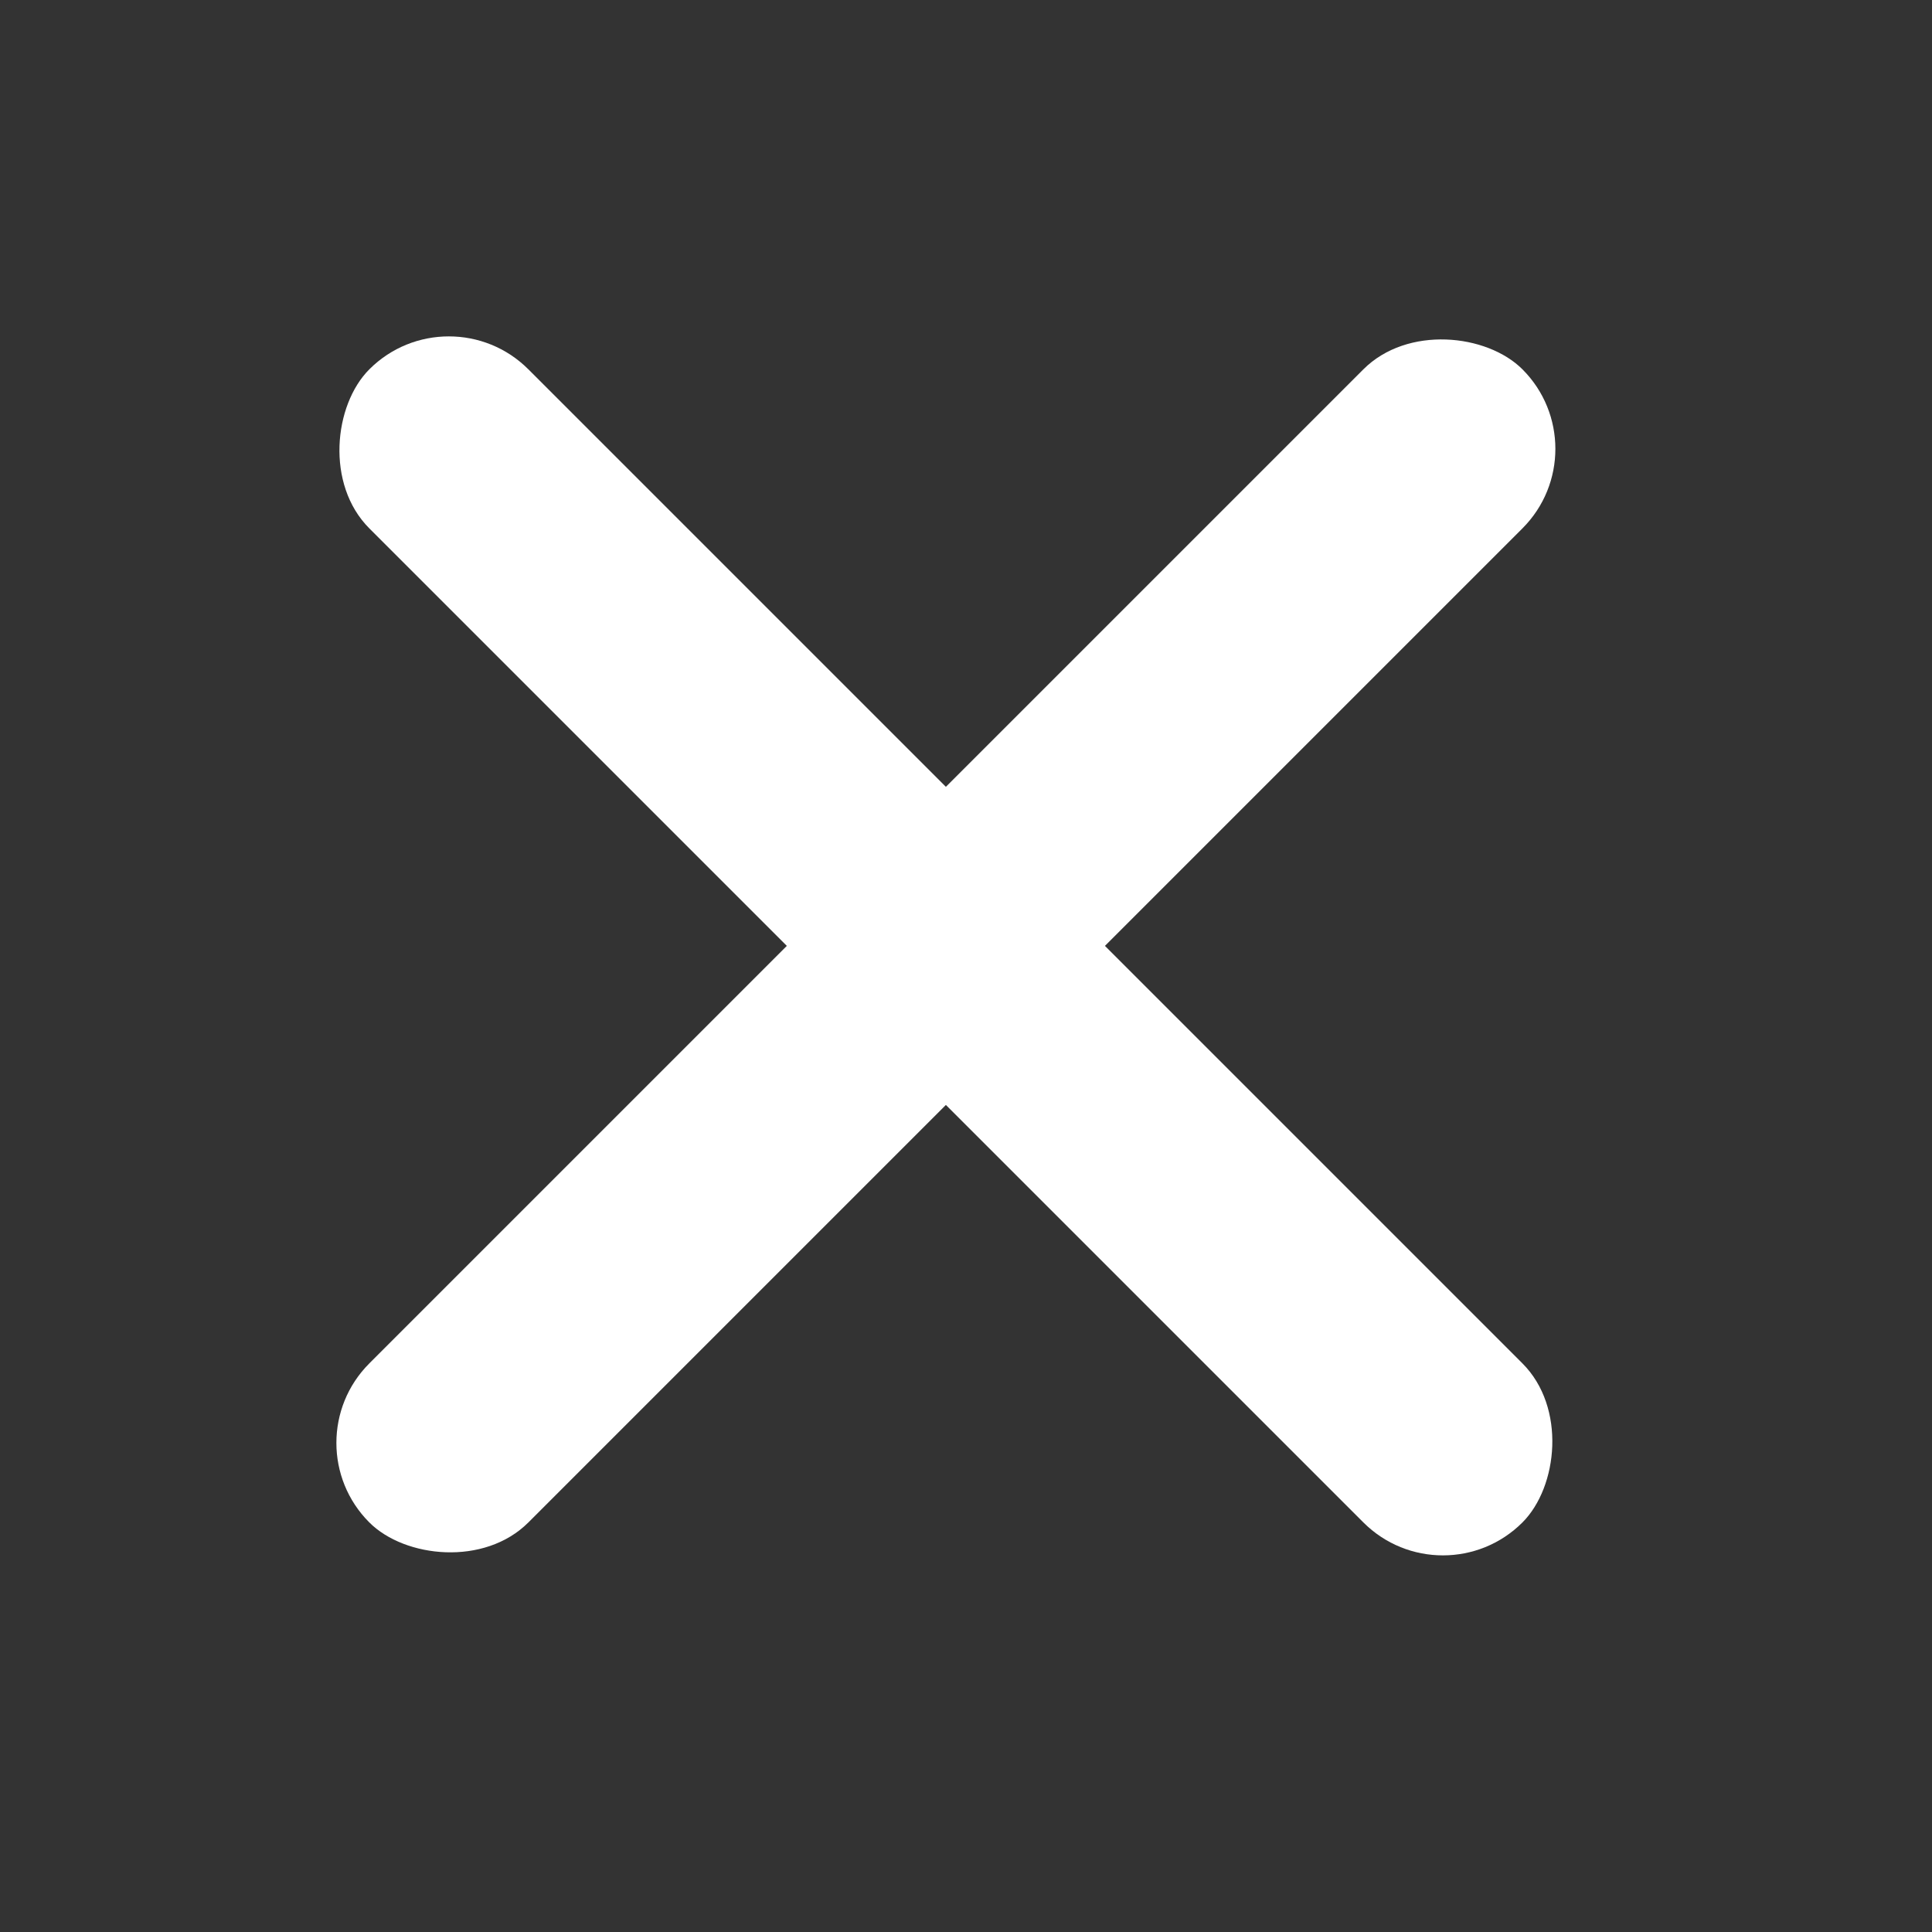 <svg width="40" height="40" viewBox="0 0 40 40" fill="none" xmlns="http://www.w3.org/2000/svg">
<rect x="0" y="0" width="40" height="40" fill="#333333" stroke="none"/>
<rect x="6" y="29.874" width="33.763" height="4.657" rx="2.329" transform="rotate(-45 6 29.874)" fill="white"/>
<rect x="9.293" y="6" width="33.763" height="4.657" rx="2.329" transform="rotate(45 9.293 6)" fill="white"/>
</svg>
